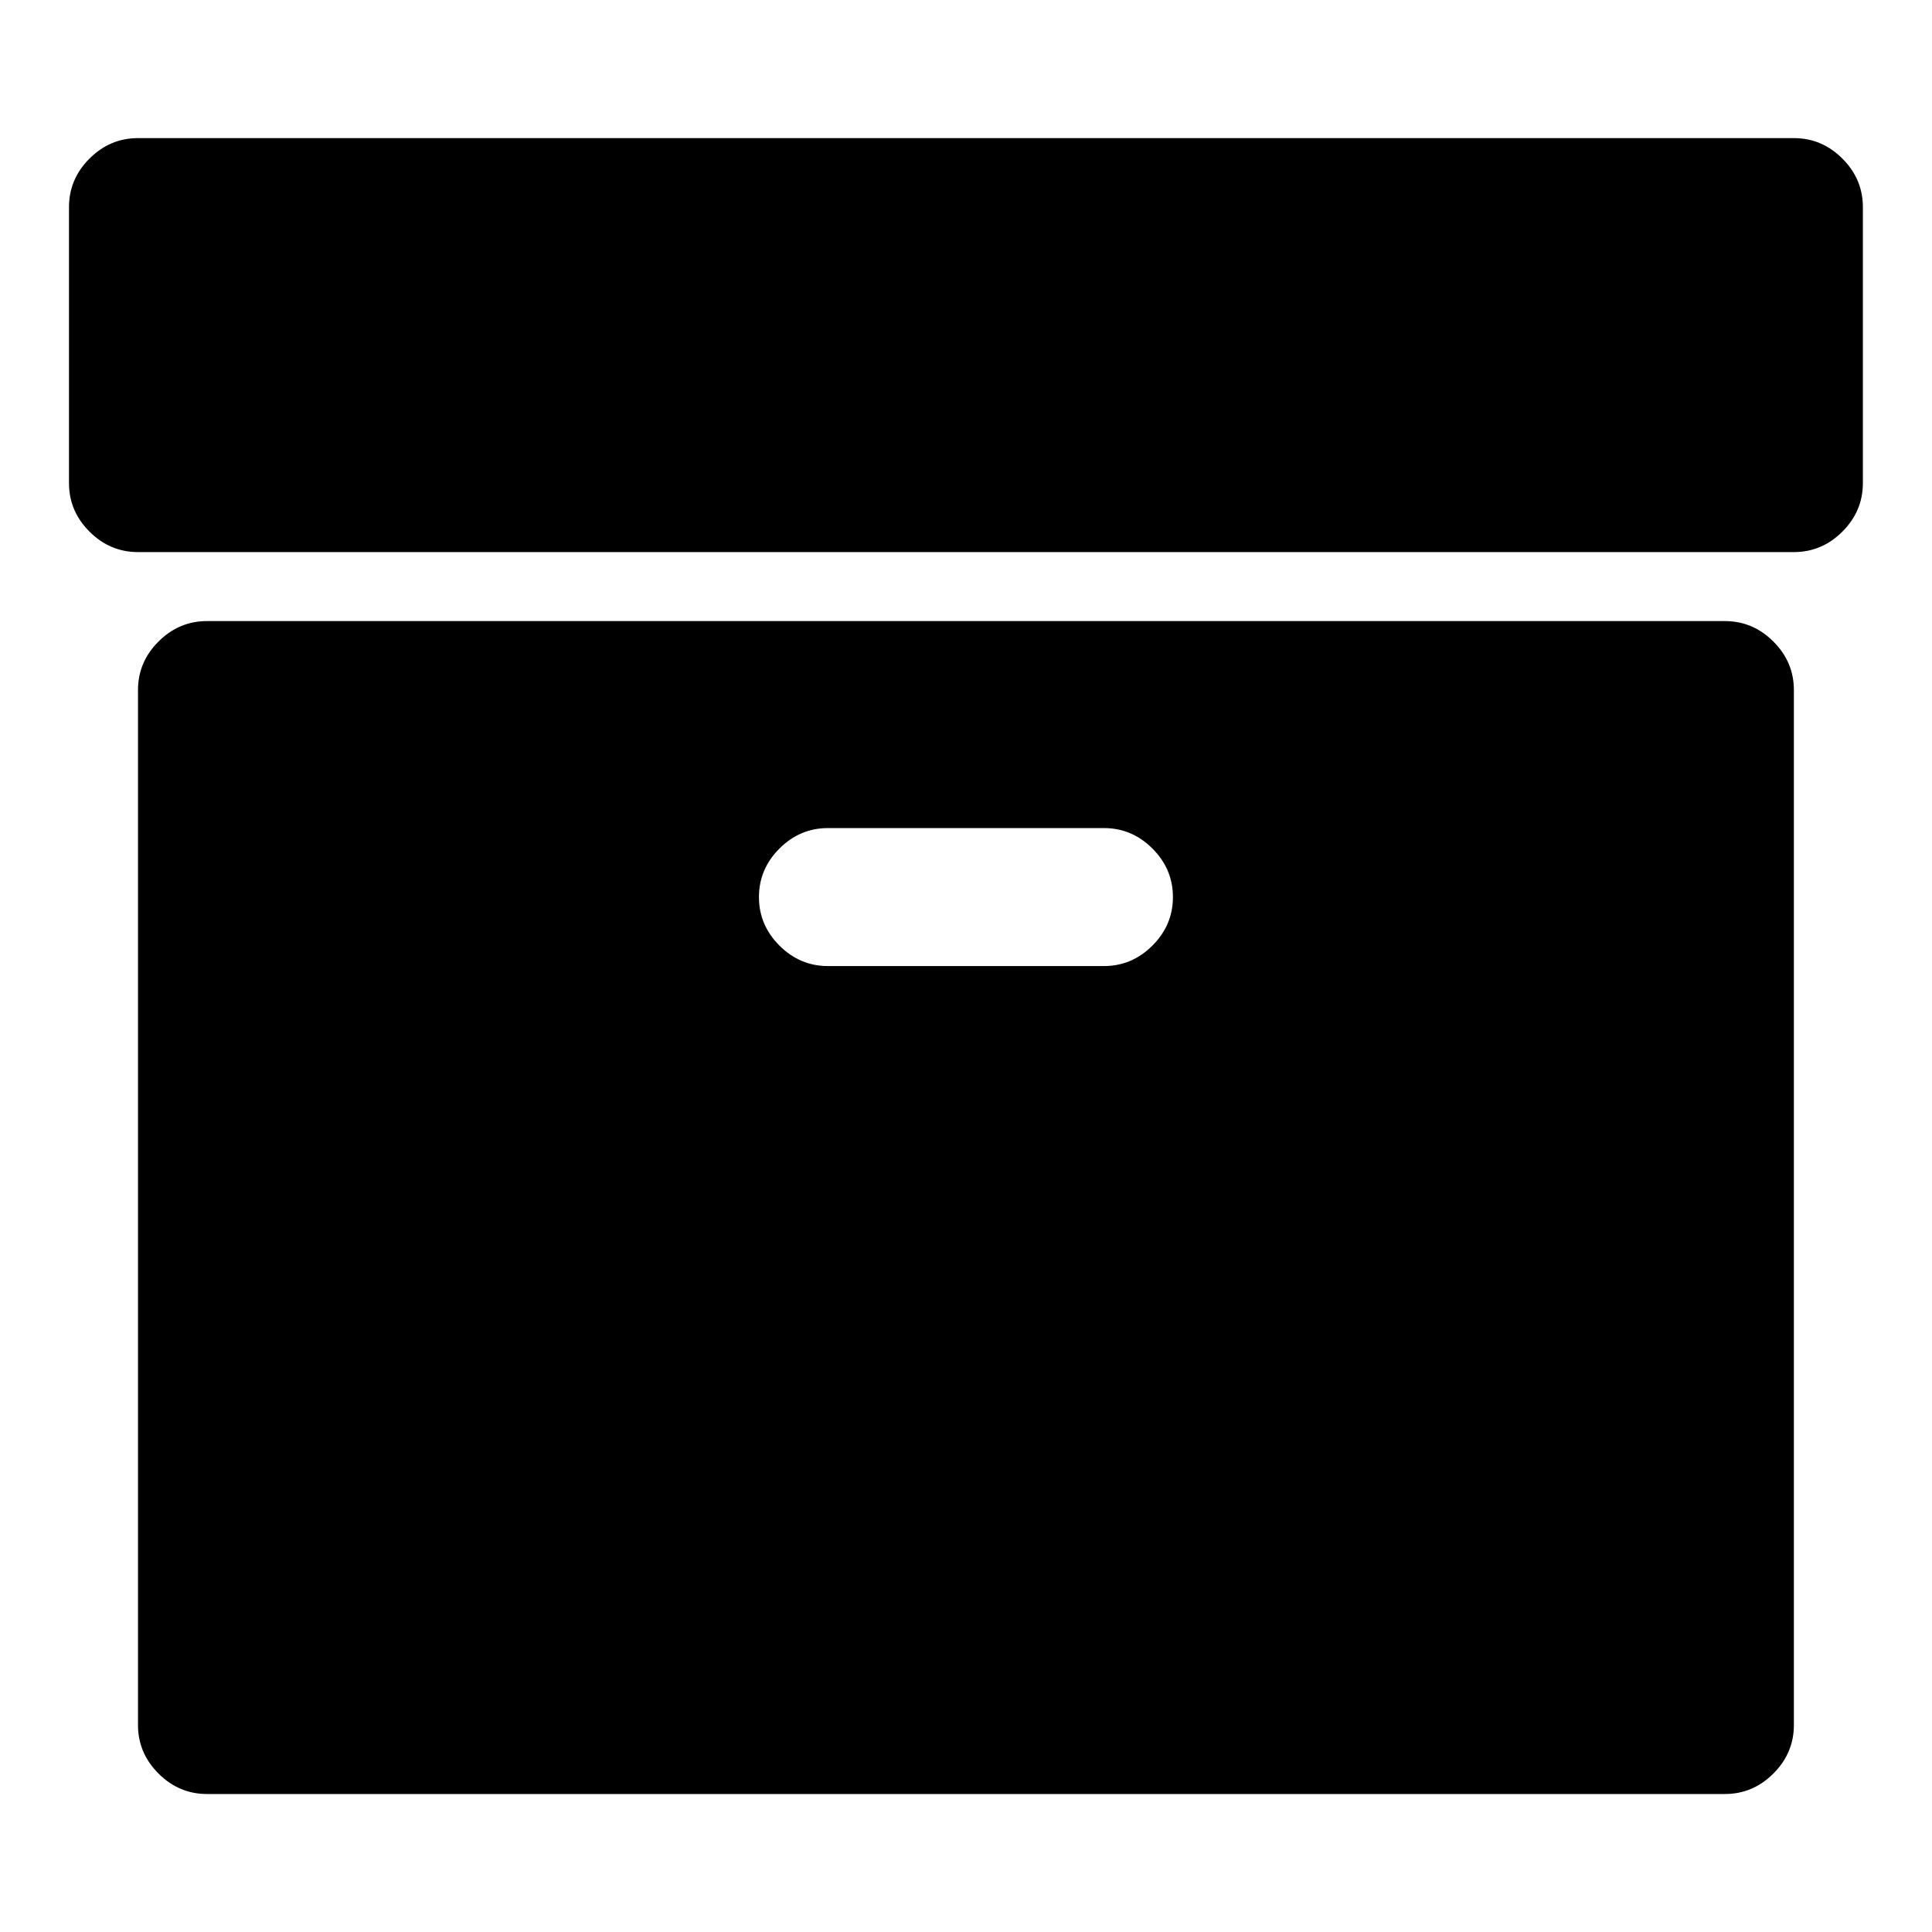 <svg height="1000" width="1000" xmlns="http://www.w3.org/2000/svg"><path d="M35.712 250.048v-142.848q0 -14.508 10.602 -25.11t25.11 -10.602h857.088q14.508 0 25.11 10.602t10.602 25.11v142.848q0 14.508 -10.602 25.11t-25.11 10.602h-857.088q-14.508 0 -25.11 -10.602t-10.602 -25.11zm35.712 642.816v-535.68q0 -14.508 10.602 -25.11t25.11 -10.602h785.664q14.508 0 25.11 10.602t10.602 25.11v535.68q0 14.508 -10.602 25.11t-25.11 10.602h-785.664q-14.508 0 -25.11 -10.602t-10.602 -25.11zm321.408 -428.544q0 14.508 10.602 25.11t25.11 10.602h142.848q14.508 0 25.11 -10.602t10.602 -25.11 -10.602 -25.11 -25.11 -10.602h-142.848q-14.508 0 -25.11 10.602t-10.602 25.11z"/></svg>